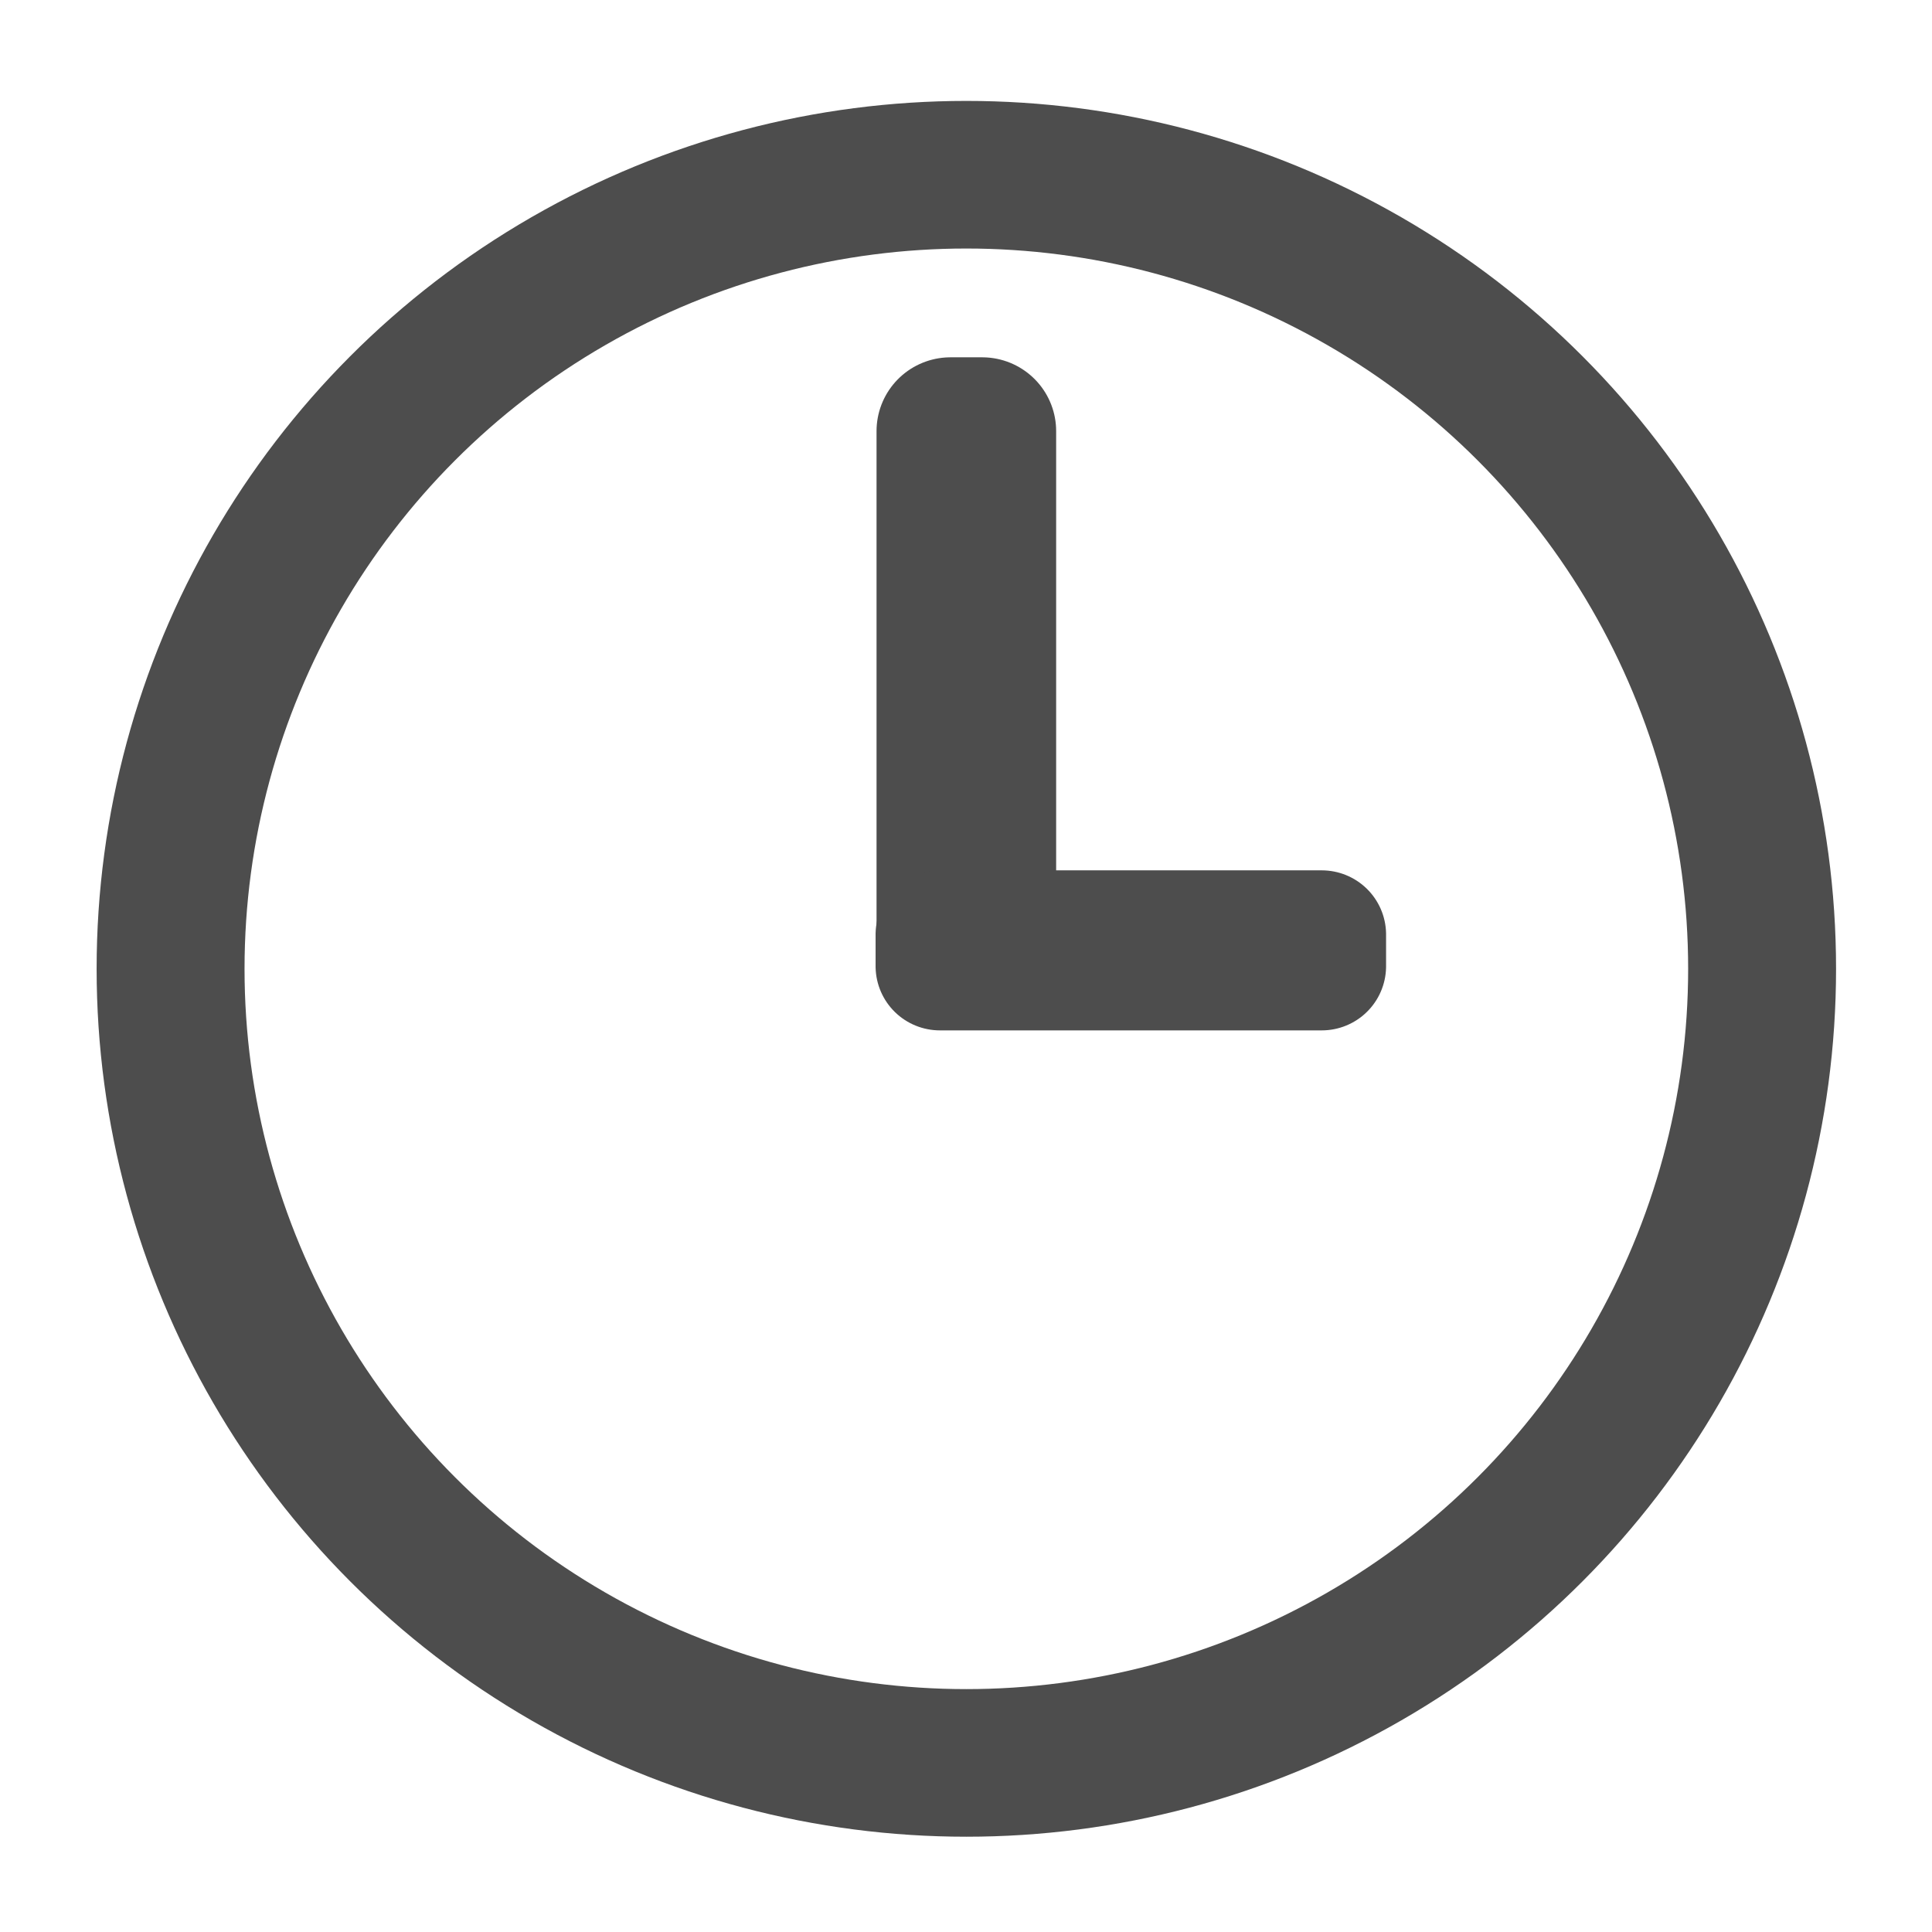 <?xml version="1.0" encoding="UTF-8" standalone="no"?>
<!-- Created with Inkscape (http://www.inkscape.org/) -->

<svg
   xmlns:dc="http://purl.org/dc/elements/1.1/"
   xmlns:cc="http://creativecommons.org/ns#"
   xmlns:rdf="http://www.w3.org/1999/02/22-rdf-syntax-ns#"
   xmlns:svg="http://www.w3.org/2000/svg"
   xmlns="http://www.w3.org/2000/svg"
   xmlns:sodipodi="http://sodipodi.sourceforge.net/DTD/sodipodi-0.dtd"
   xmlns:inkscape="http://www.inkscape.org/namespaces/inkscape"
   width="500"
   height="500"
   viewBox="0 0 500 500"
   id="svg5330"
   version="1.1"
   inkscape:version="0.91 r13725"
   sodipodi:docname="clock.svg">
  <defs
     id="defs5332" />
  <sodipodi:namedview
     id="base"
     pagecolor="#ffffff"
     bordercolor="#666666"
     borderopacity="1.0"
     inkscape:pageopacity="0.0"
     inkscape:pageshadow="2"
     inkscape:zoom="1.692"
     inkscape:cx="250"
     inkscape:cy="250"
     inkscape:document-units="px"
     inkscape:current-layer="layer1"
     showgrid="false"
     units="px"
     inkscape:window-width="1920"
     inkscape:window-height="1025"
     inkscape:window-x="1920"
     inkscape:window-y="0"
     inkscape:window-maximized="1"
     inkscape:snap-global="false" />
  <g
     inkscape:label="Layer 1"
     inkscape:groupmode="layer"
     id="layer1"
     transform="translate(0,-552.362)">
    <g
       id="g4136"
       transform="matrix(0.957,0,0,0.955,10.839,36.835)">
      <ellipse
         ry="215.196"
         rx="215.196"
         cy="802.362"
         cx="250"
         id="path5878"
         style="opacity:1;fill:none;fill-opacity:1;stroke:#4d4d4d;stroke-width:40;stroke-linecap:round;stroke-linejoin:round;stroke-miterlimit:4;stroke-dasharray:none;stroke-opacity:1" />
      <rect
         y="656.648"
         x="245.714"
         height="136.429"
         width="8.571"
         id="rect816"
         style="fill:#4d4d4d;stroke:#4d4d4d;stroke-width:40;stroke-linecap:round;stroke-linejoin:round;stroke-miterlimit:4;stroke-dasharray:none;stroke-opacity:1;paint-order:normal" />
      <rect
         transform="matrix(0,1,-1,0,0,0)"
         y="-346.108"
         x="793.076"
         height="103.251"
         width="8.571"
         id="rect816-8"
         style="fill:#4d4d4d;stroke:#4d4d4d;stroke-width:34.798;stroke-linecap:round;stroke-linejoin:round;stroke-miterlimit:4;stroke-dasharray:none;stroke-opacity:1;paint-order:normal" />
    </g>
  </g>
</svg>
